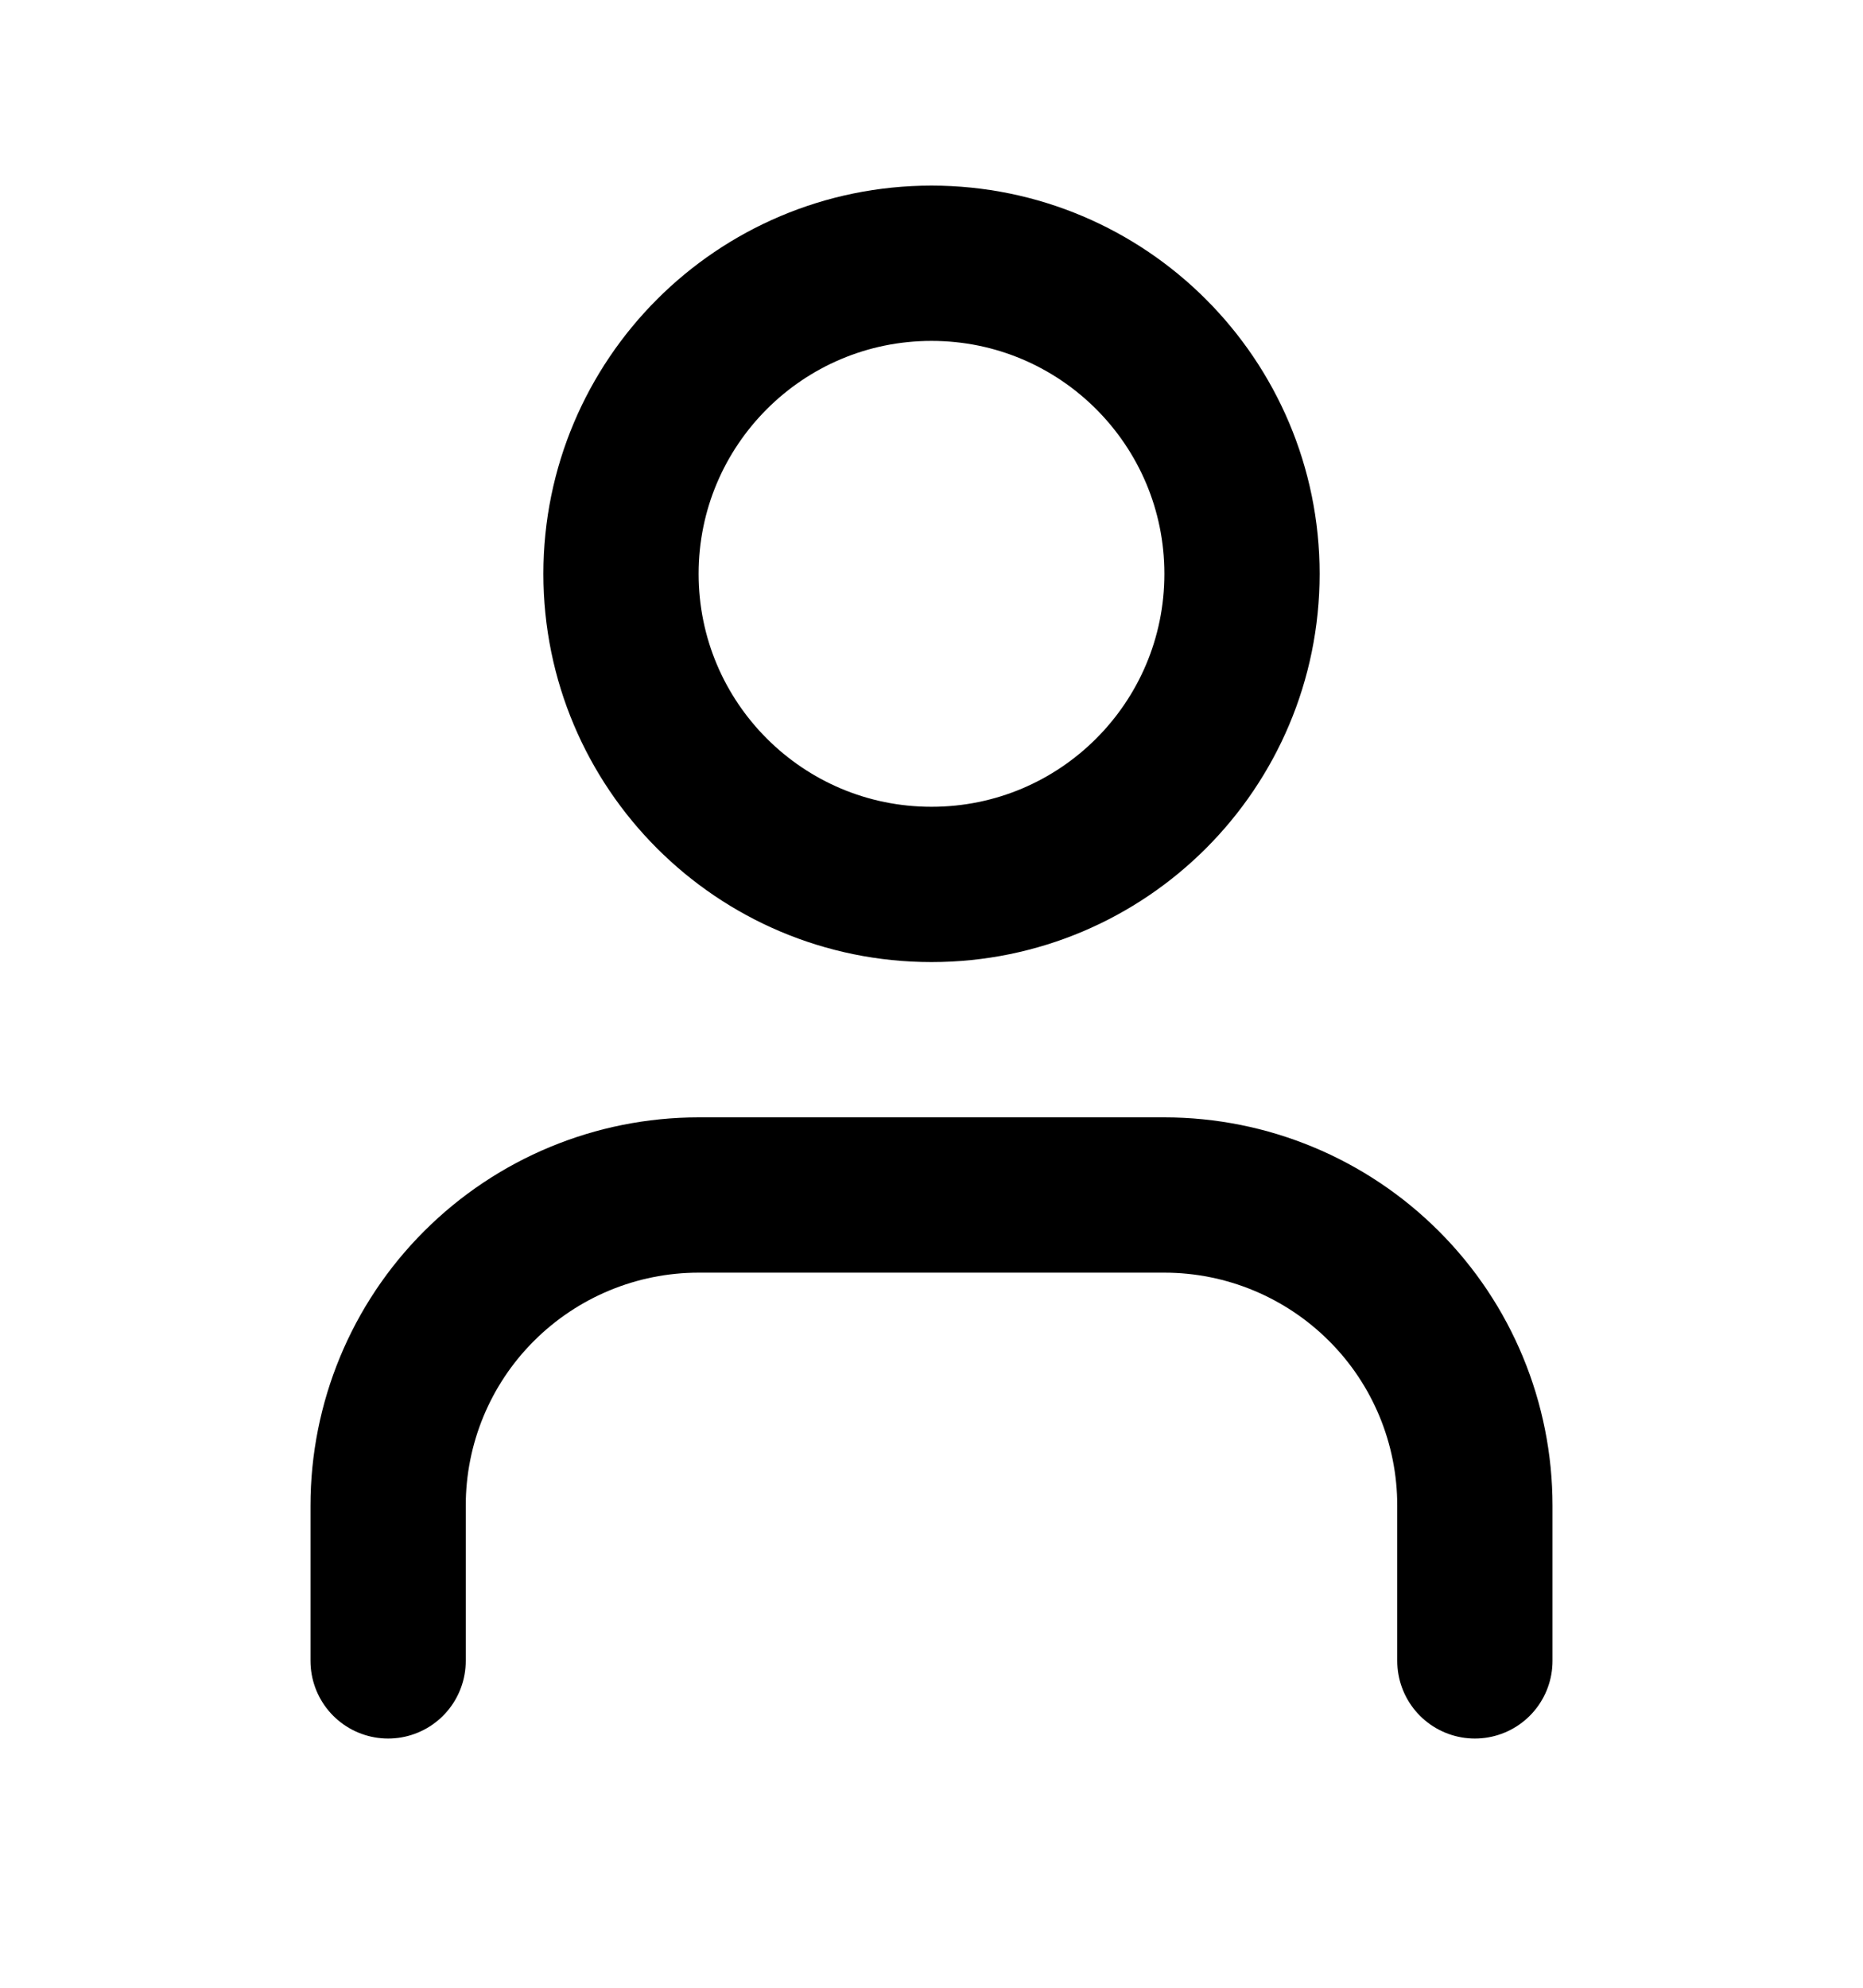 <svg width="15" height="16" viewBox="0 0 15 16" fill="none" xmlns="http://www.w3.org/2000/svg">
<g id="icon/user">
<path id="Vector" d="M11.875 13.369V12.119C11.875 11.456 11.612 10.82 11.143 10.352C10.674 9.883 10.038 9.619 9.375 9.619H5.625C4.962 9.619 4.326 9.883 3.857 10.352C3.388 10.82 3.125 11.456 3.125 12.119V13.369" stroke="black" stroke-width="1.25" stroke-linecap="round" stroke-linejoin="round"/>
<path id="Vector_2" d="M7.5 7.119C8.881 7.119 10 6 10 4.619C10 3.239 8.881 2.119 7.5 2.119C6.119 2.119 5 3.239 5 4.619C5 6 6.119 7.119 7.5 7.119Z" stroke="black" stroke-width="1.25" stroke-linecap="round" stroke-linejoin="round"/>
</g>
</svg>
